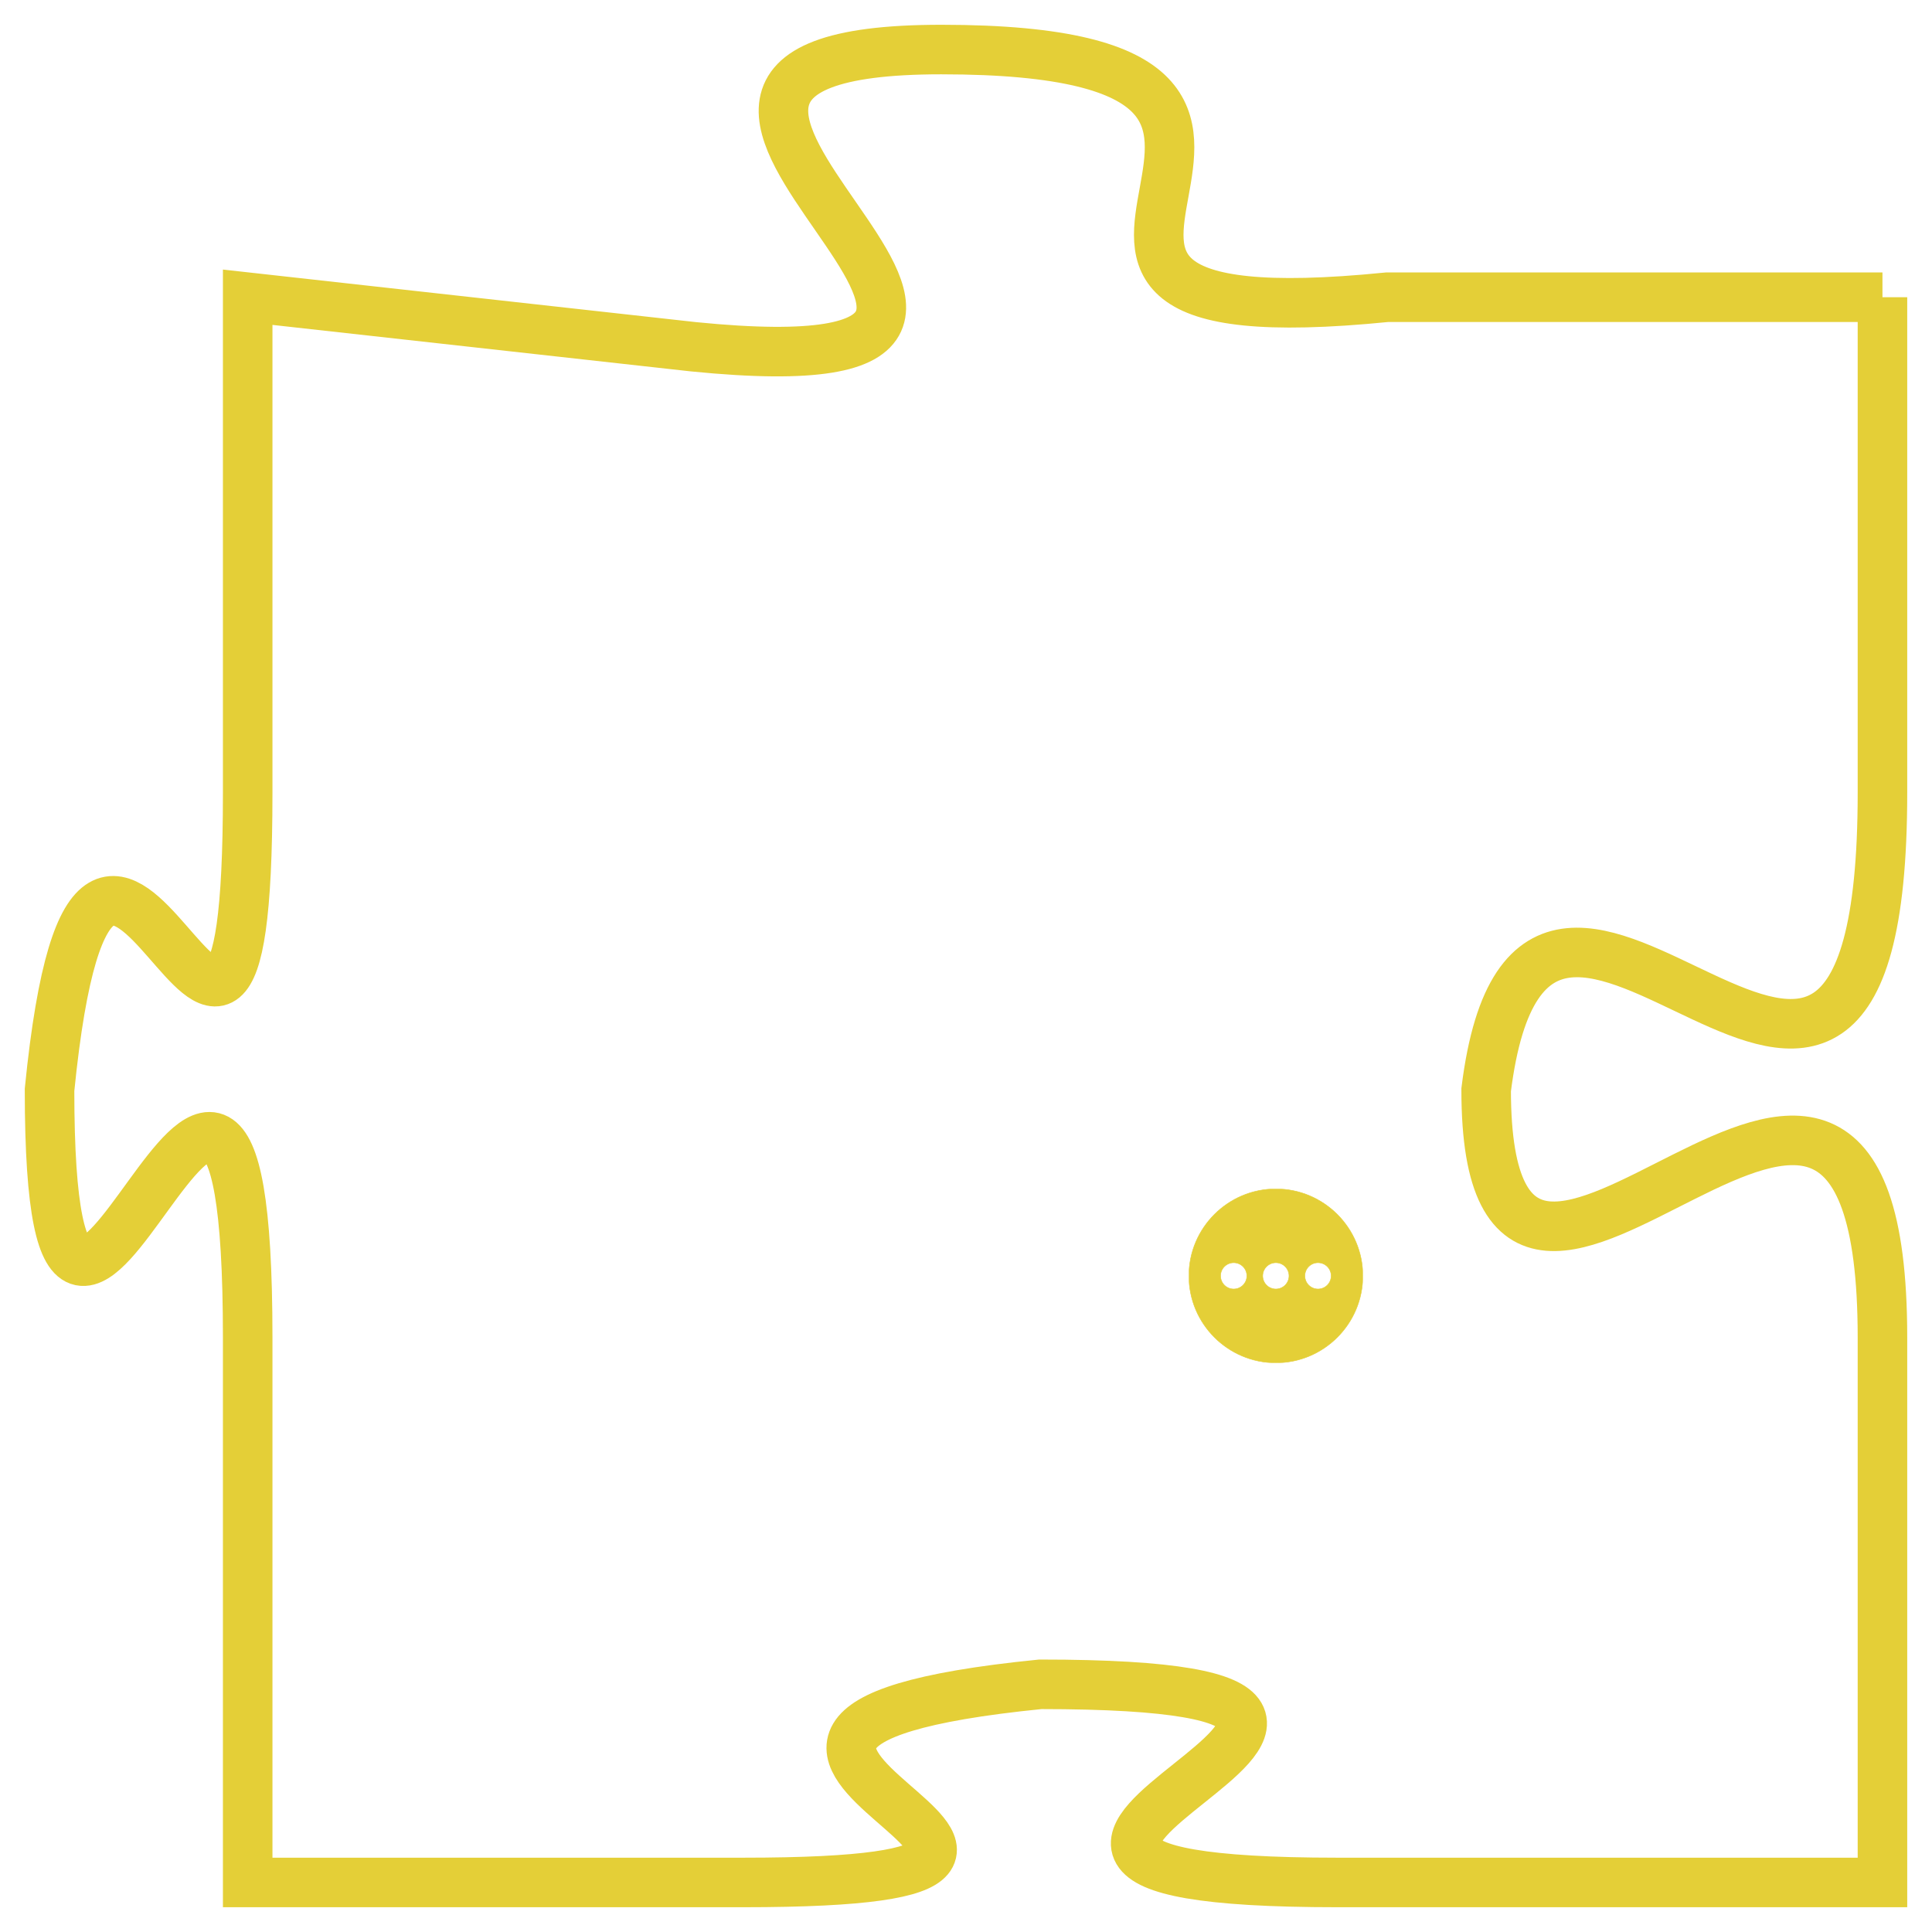 <svg version="1.1" xmlns="http://www.w3.org/2000/svg" xmlns:xlink="http://www.w3.org/1999/xlink" fill="transparent" x="0" y="0" width="350" height="350" preserveAspectRatio="xMinYMin slice"><style type="text/css">.links{fill:transparent;stroke: #E4CF37;}.links:hover{fill:#63D272; opacity:0.4;}</style><defs><g id="allt"><path id="t5789" d="M2310,1408 L2300,1408 C2290,1409 2301,1403 2291,1403 C2282,1403 2296,1410 2286,1409 L2277,1408 2277,1408 L2277,1418 C2277,1428 2274,1414 2273,1424 C2273,1434 2277,1418 2277,1429 L2277,1440 2277,1440 L2287,1440 C2297,1440 2283,1437 2293,1436 C2304,1436 2288,1440 2299,1440 L2310,1440 2310,1440 L2310,1429 C2310,1419 2302,1432 2302,1424 C2303,1416 2310,1429 2310,1418 L2310,1408"/></g><clipPath id="c" clipRule="evenodd" fill="transparent"><use href="#t5789"/></clipPath></defs><svg viewBox="2272 1402 39 39" preserveAspectRatio="xMinYMin meet"><svg width="4380" height="2430"><g><image crossorigin="anonymous" x="0" y="0" href="https://nftpuzzle.license-token.com/assets/completepuzzle.svg" width="100%" height="100%" /><g class="links"><use href="#t5789"/></g></g></svg><svg x="2296" y="1426" height="9%" width="9%" viewBox="0 0 330 330"><g><a xlink:href="https://nftpuzzle.license-token.com/" class="links"><title>See the most innovative NFT based token software licensing project</title><path fill="#E4CF37" id="more" d="M165,0C74.019,0,0,74.019,0,165s74.019,165,165,165s165-74.019,165-165S255.981,0,165,0z M85,190 c-13.785,0-25-11.215-25-25s11.215-25,25-25s25,11.215,25,25S98.785,190,85,190z M165,190c-13.785,0-25-11.215-25-25 s11.215-25,25-25s25,11.215,25,25S178.785,190,165,190z M245,190c-13.785,0-25-11.215-25-25s11.215-25,25-25 c13.785,0,25,11.215,25,25S258.785,190,245,190z"></path></a></g></svg></svg></svg>